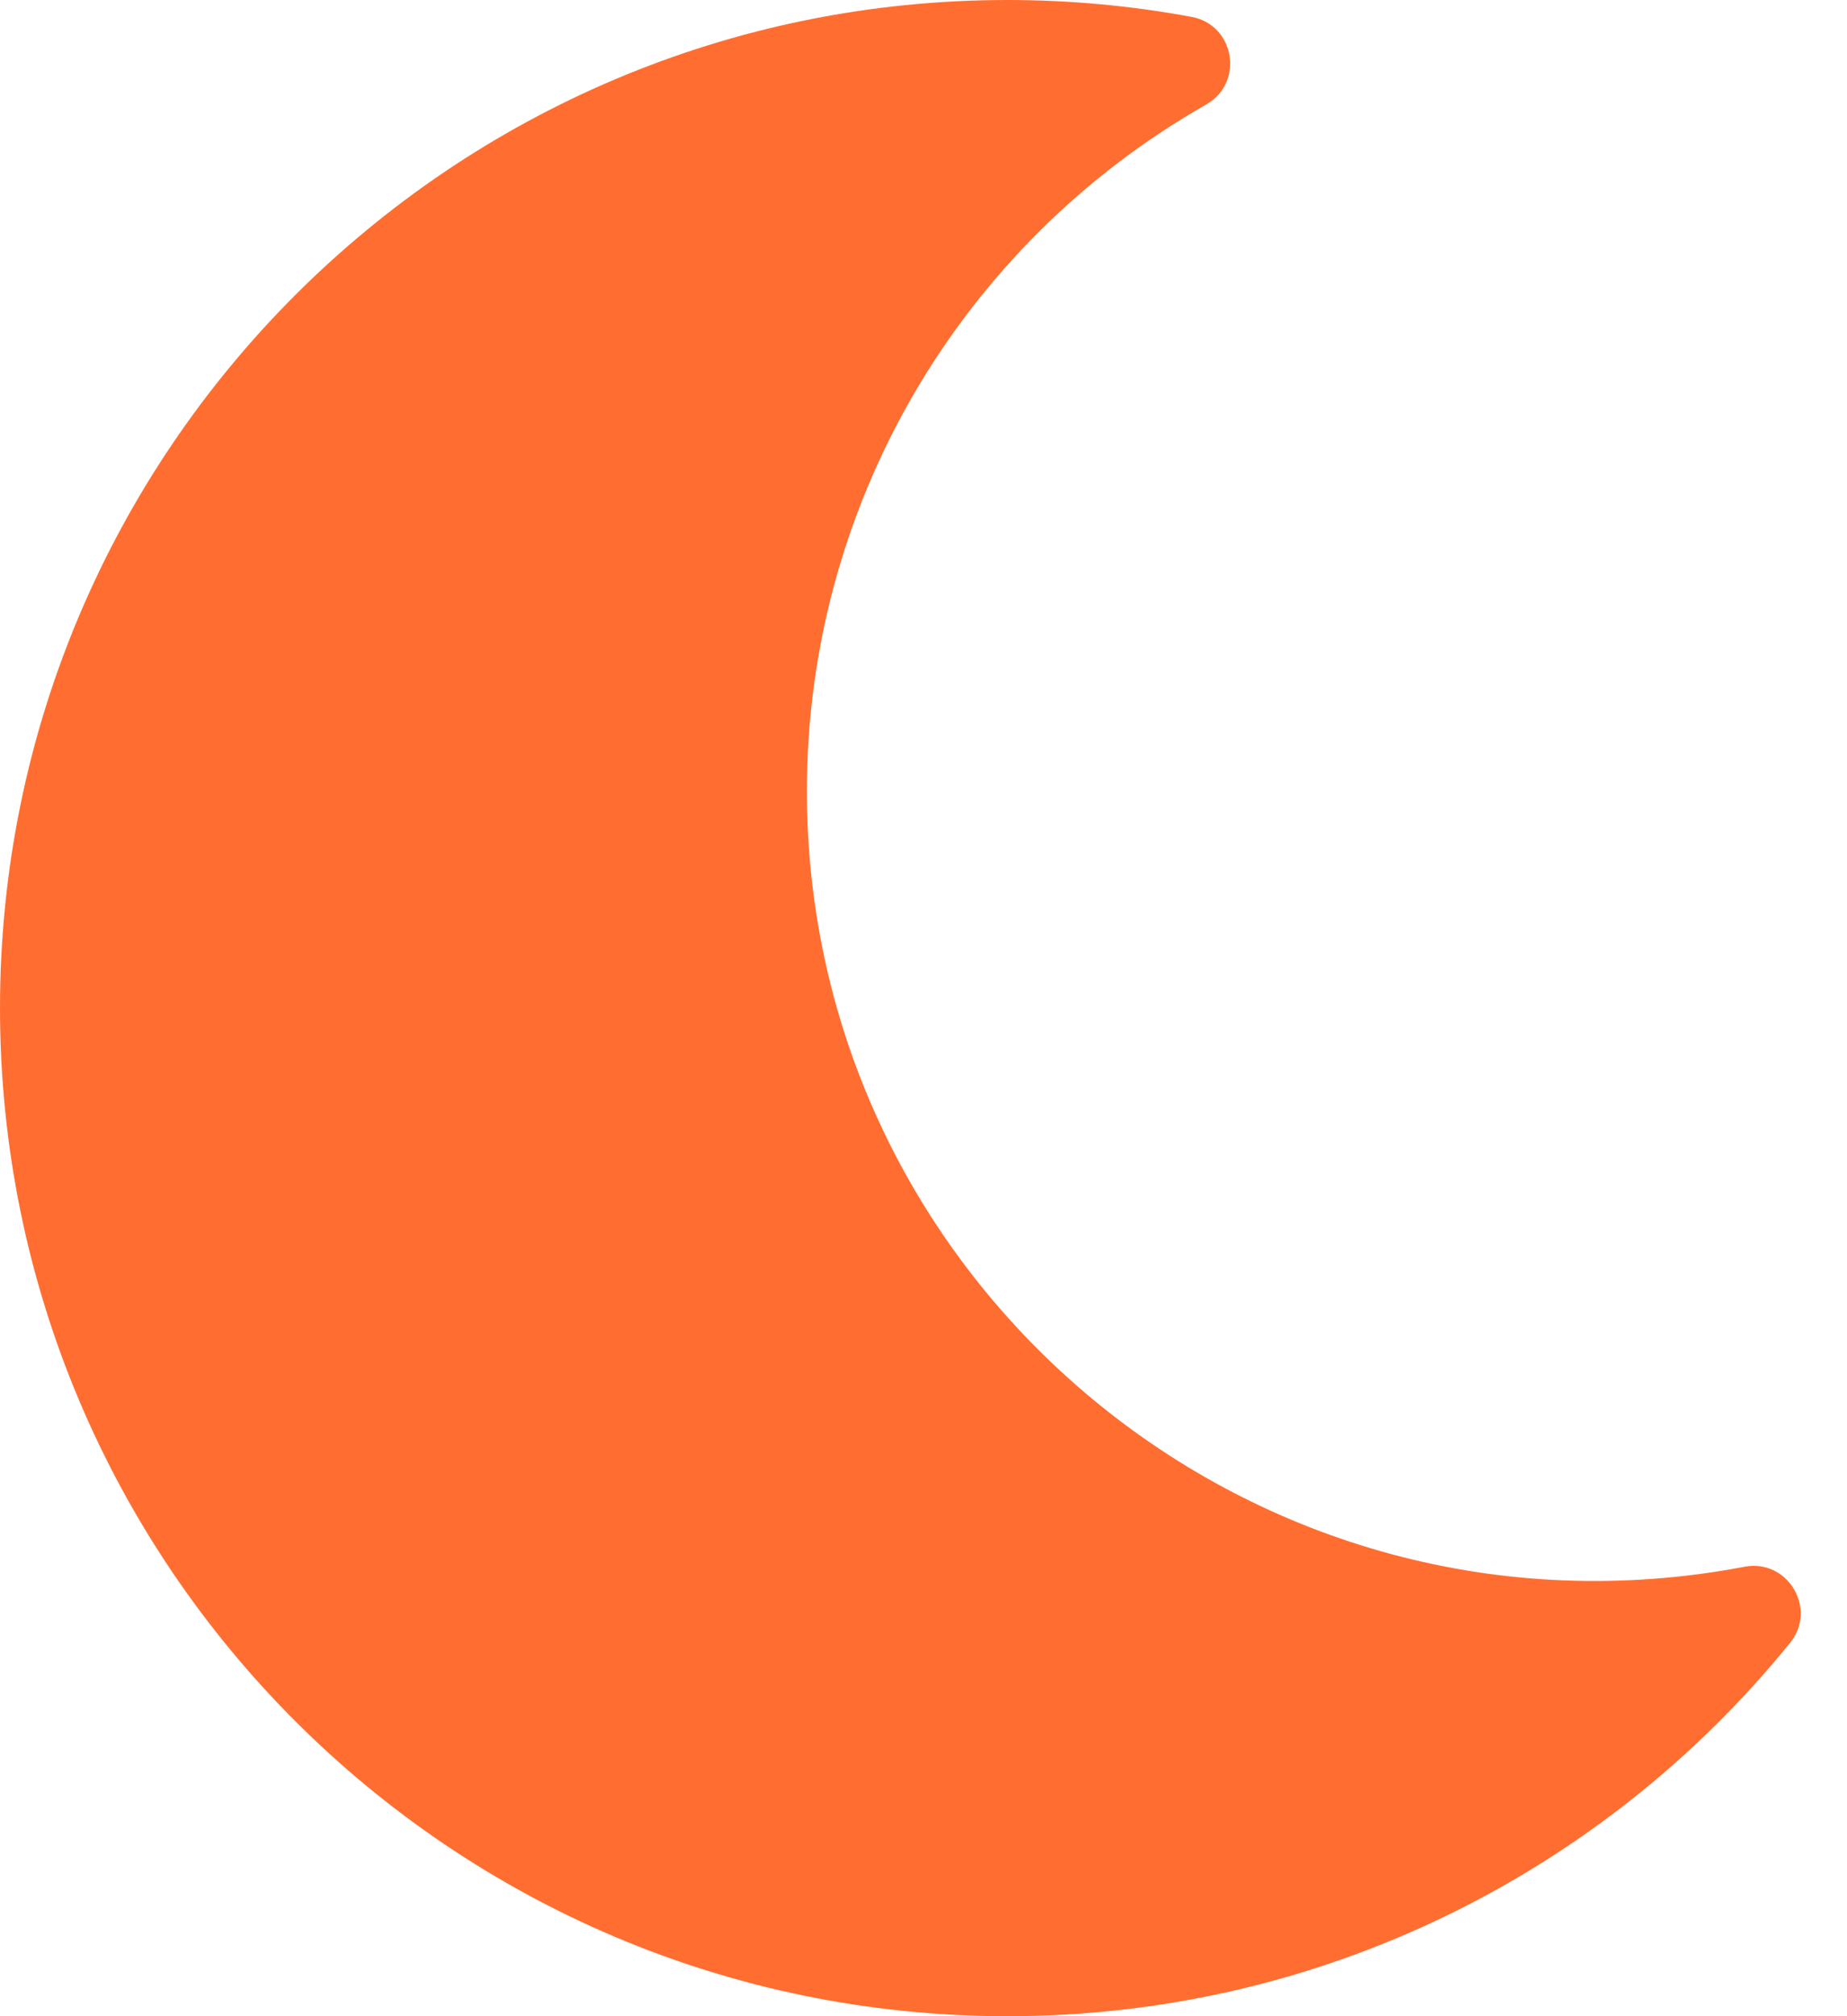 <svg width="22" height="24" viewBox="0 0 22 24" fill="none" xmlns="http://www.w3.org/2000/svg">
<path d="M12 24C15.701 24 19.082 22.316 21.321 19.557C21.653 19.148 21.291 18.552 20.779 18.65C14.957 19.758 9.611 15.294 9.611 9.417C9.611 6.032 11.423 2.919 14.369 1.243C14.823 0.984 14.709 0.296 14.193 0.201C13.469 0.067 12.735 0 12 0C5.376 0 0 5.368 0 12C0 18.624 5.368 24 12 24Z" fill="#FF6E30"/>
</svg>

